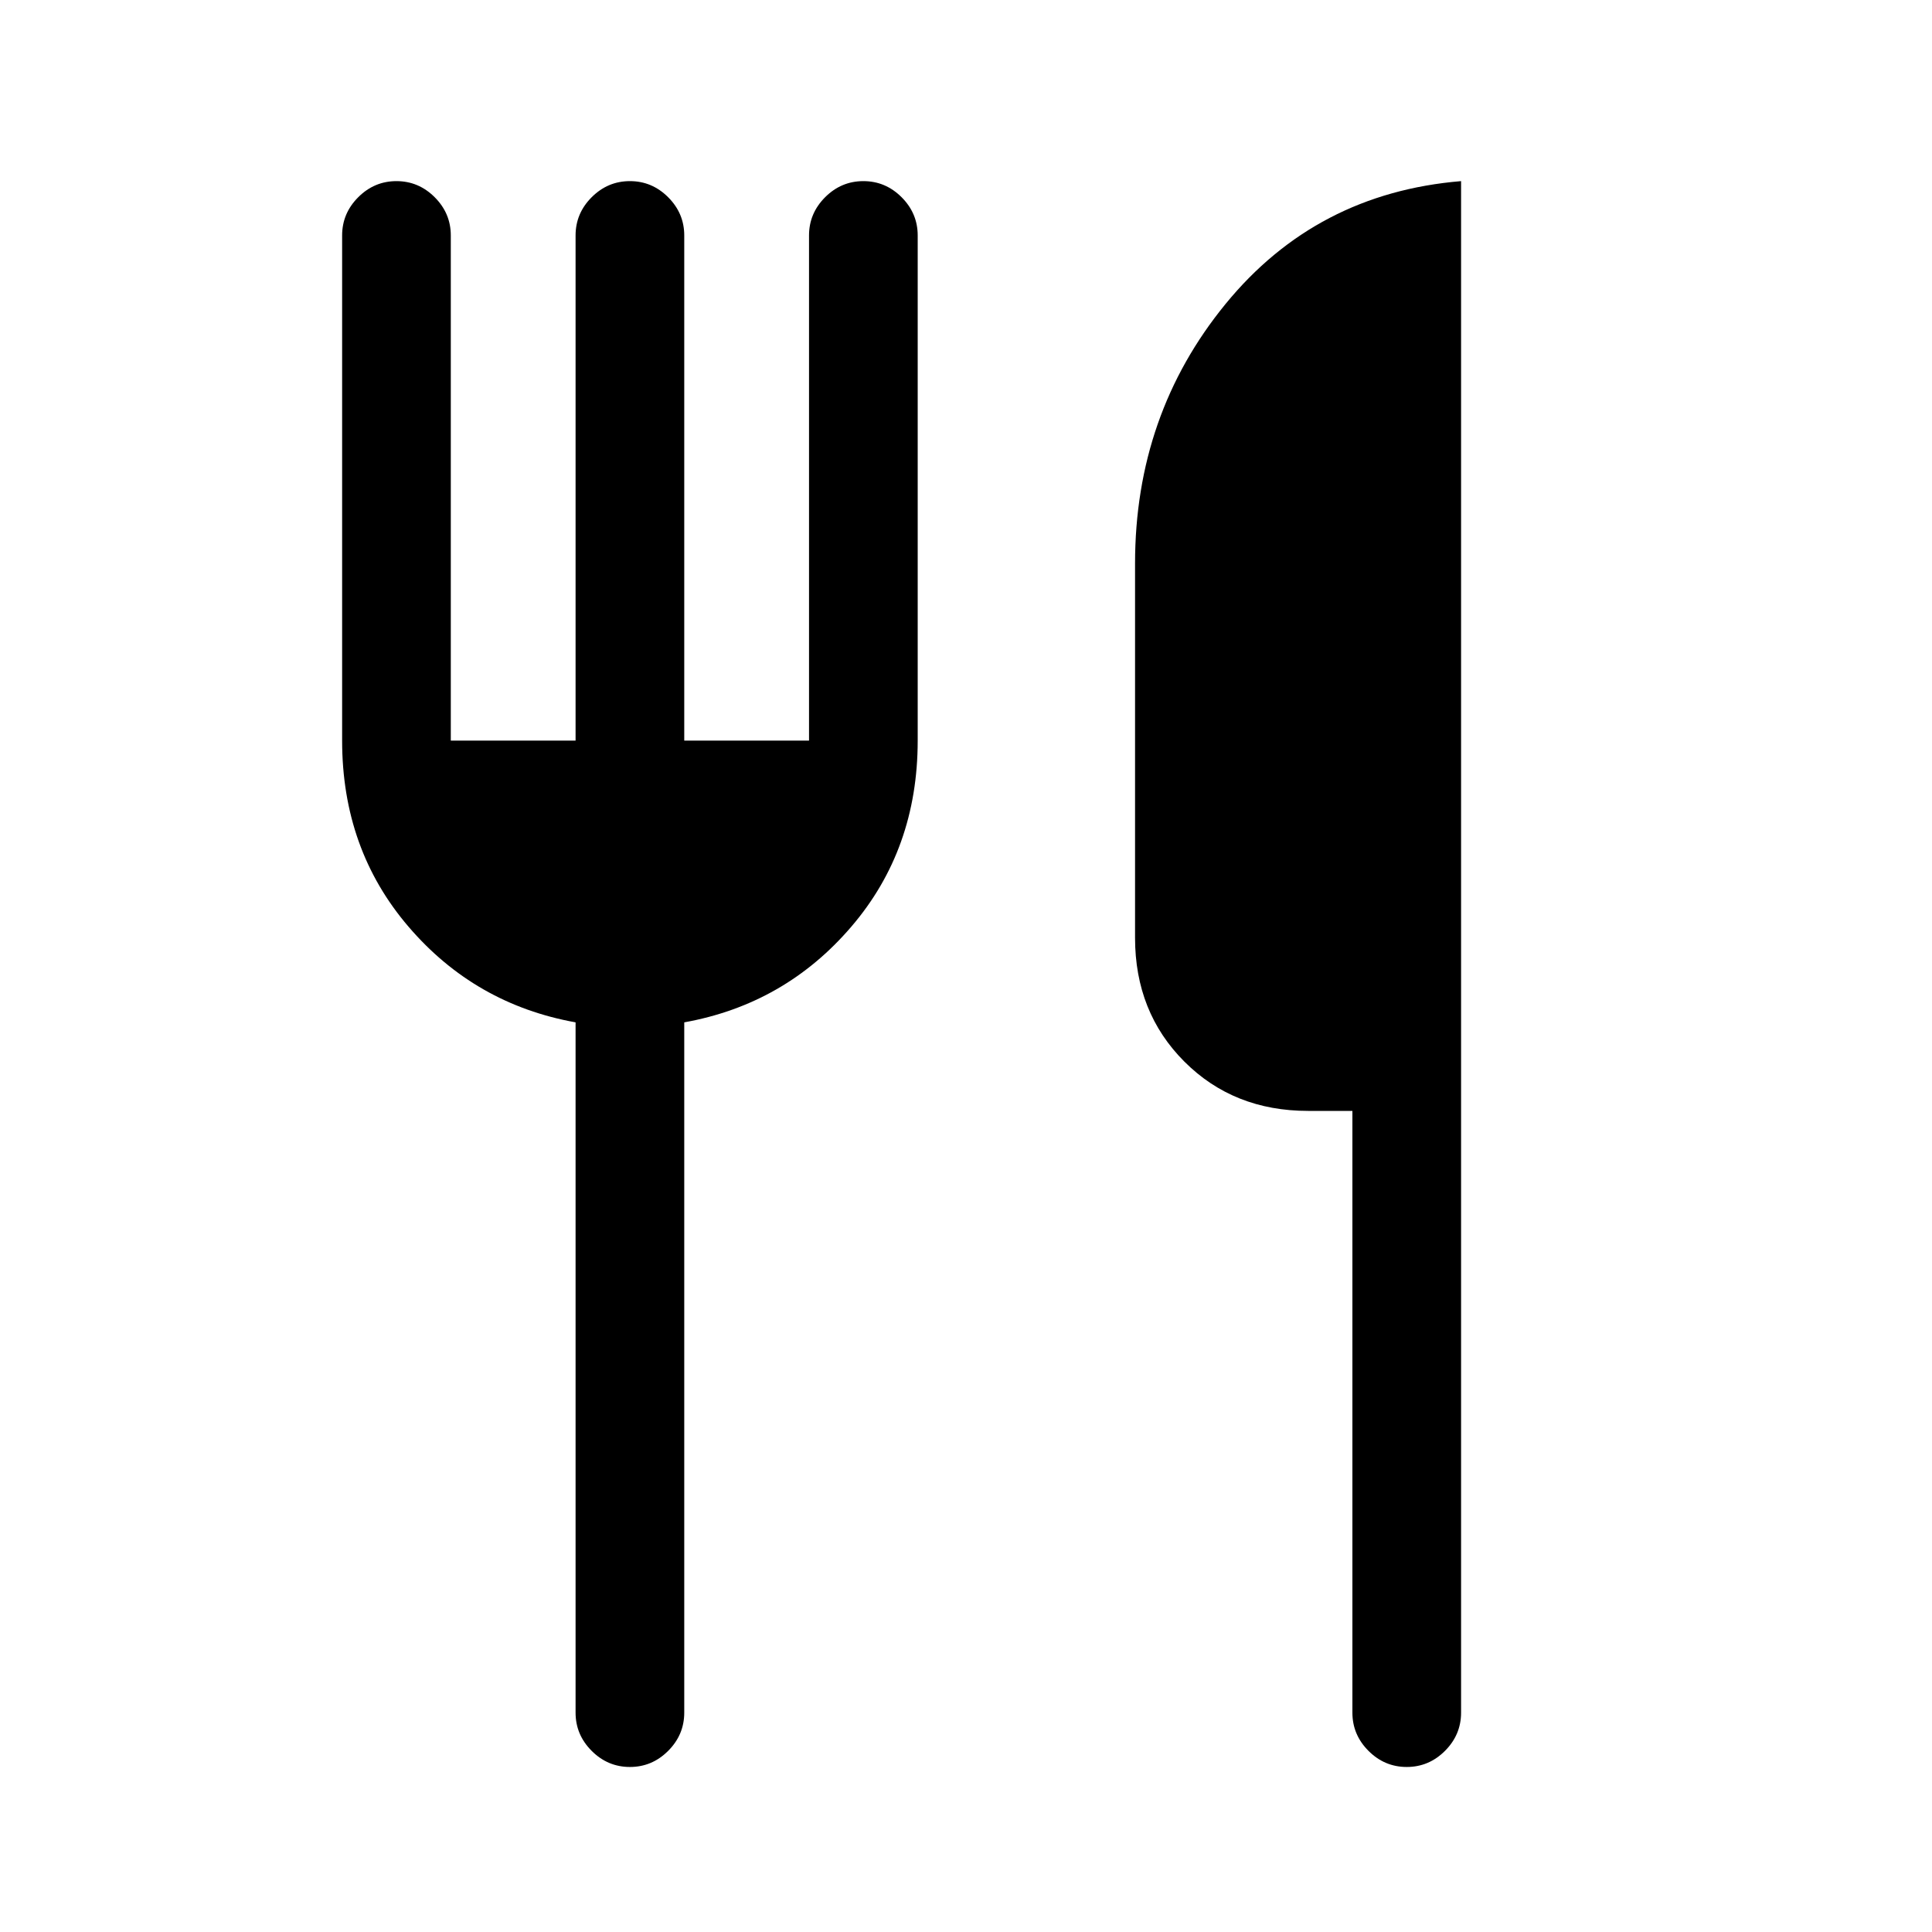 <svg xmlns="http://www.w3.org/2000/svg" height="24" width="24"><path d="M17.475 21.95Q17.2 21.95 17 21.75Q16.8 21.55 16.8 21.275V13.8H16.25Q15.325 13.8 14.713 13.188Q14.1 12.575 14.1 11.65V7Q14.1 5.15 15.225 3.775Q16.35 2.4 18.15 2.25V21.275Q18.15 21.55 17.95 21.75Q17.75 21.95 17.475 21.95ZM7.825 21.95Q7.55 21.95 7.35 21.75Q7.15 21.55 7.15 21.275V12.7Q5.9 12.475 5.075 11.512Q4.25 10.55 4.25 9.2V2.925Q4.25 2.65 4.45 2.45Q4.65 2.25 4.925 2.25Q5.2 2.25 5.4 2.45Q5.6 2.65 5.6 2.925V9.2H7.15V2.925Q7.15 2.65 7.35 2.45Q7.55 2.25 7.825 2.25Q8.1 2.25 8.3 2.45Q8.5 2.65 8.5 2.925V9.2H10.05V2.925Q10.05 2.65 10.25 2.45Q10.45 2.25 10.725 2.25Q11 2.25 11.2 2.45Q11.4 2.65 11.4 2.925V9.2Q11.4 10.55 10.575 11.512Q9.75 12.475 8.5 12.7V21.275Q8.5 21.55 8.3 21.75Q8.1 21.95 7.825 21.95Z"/></svg>